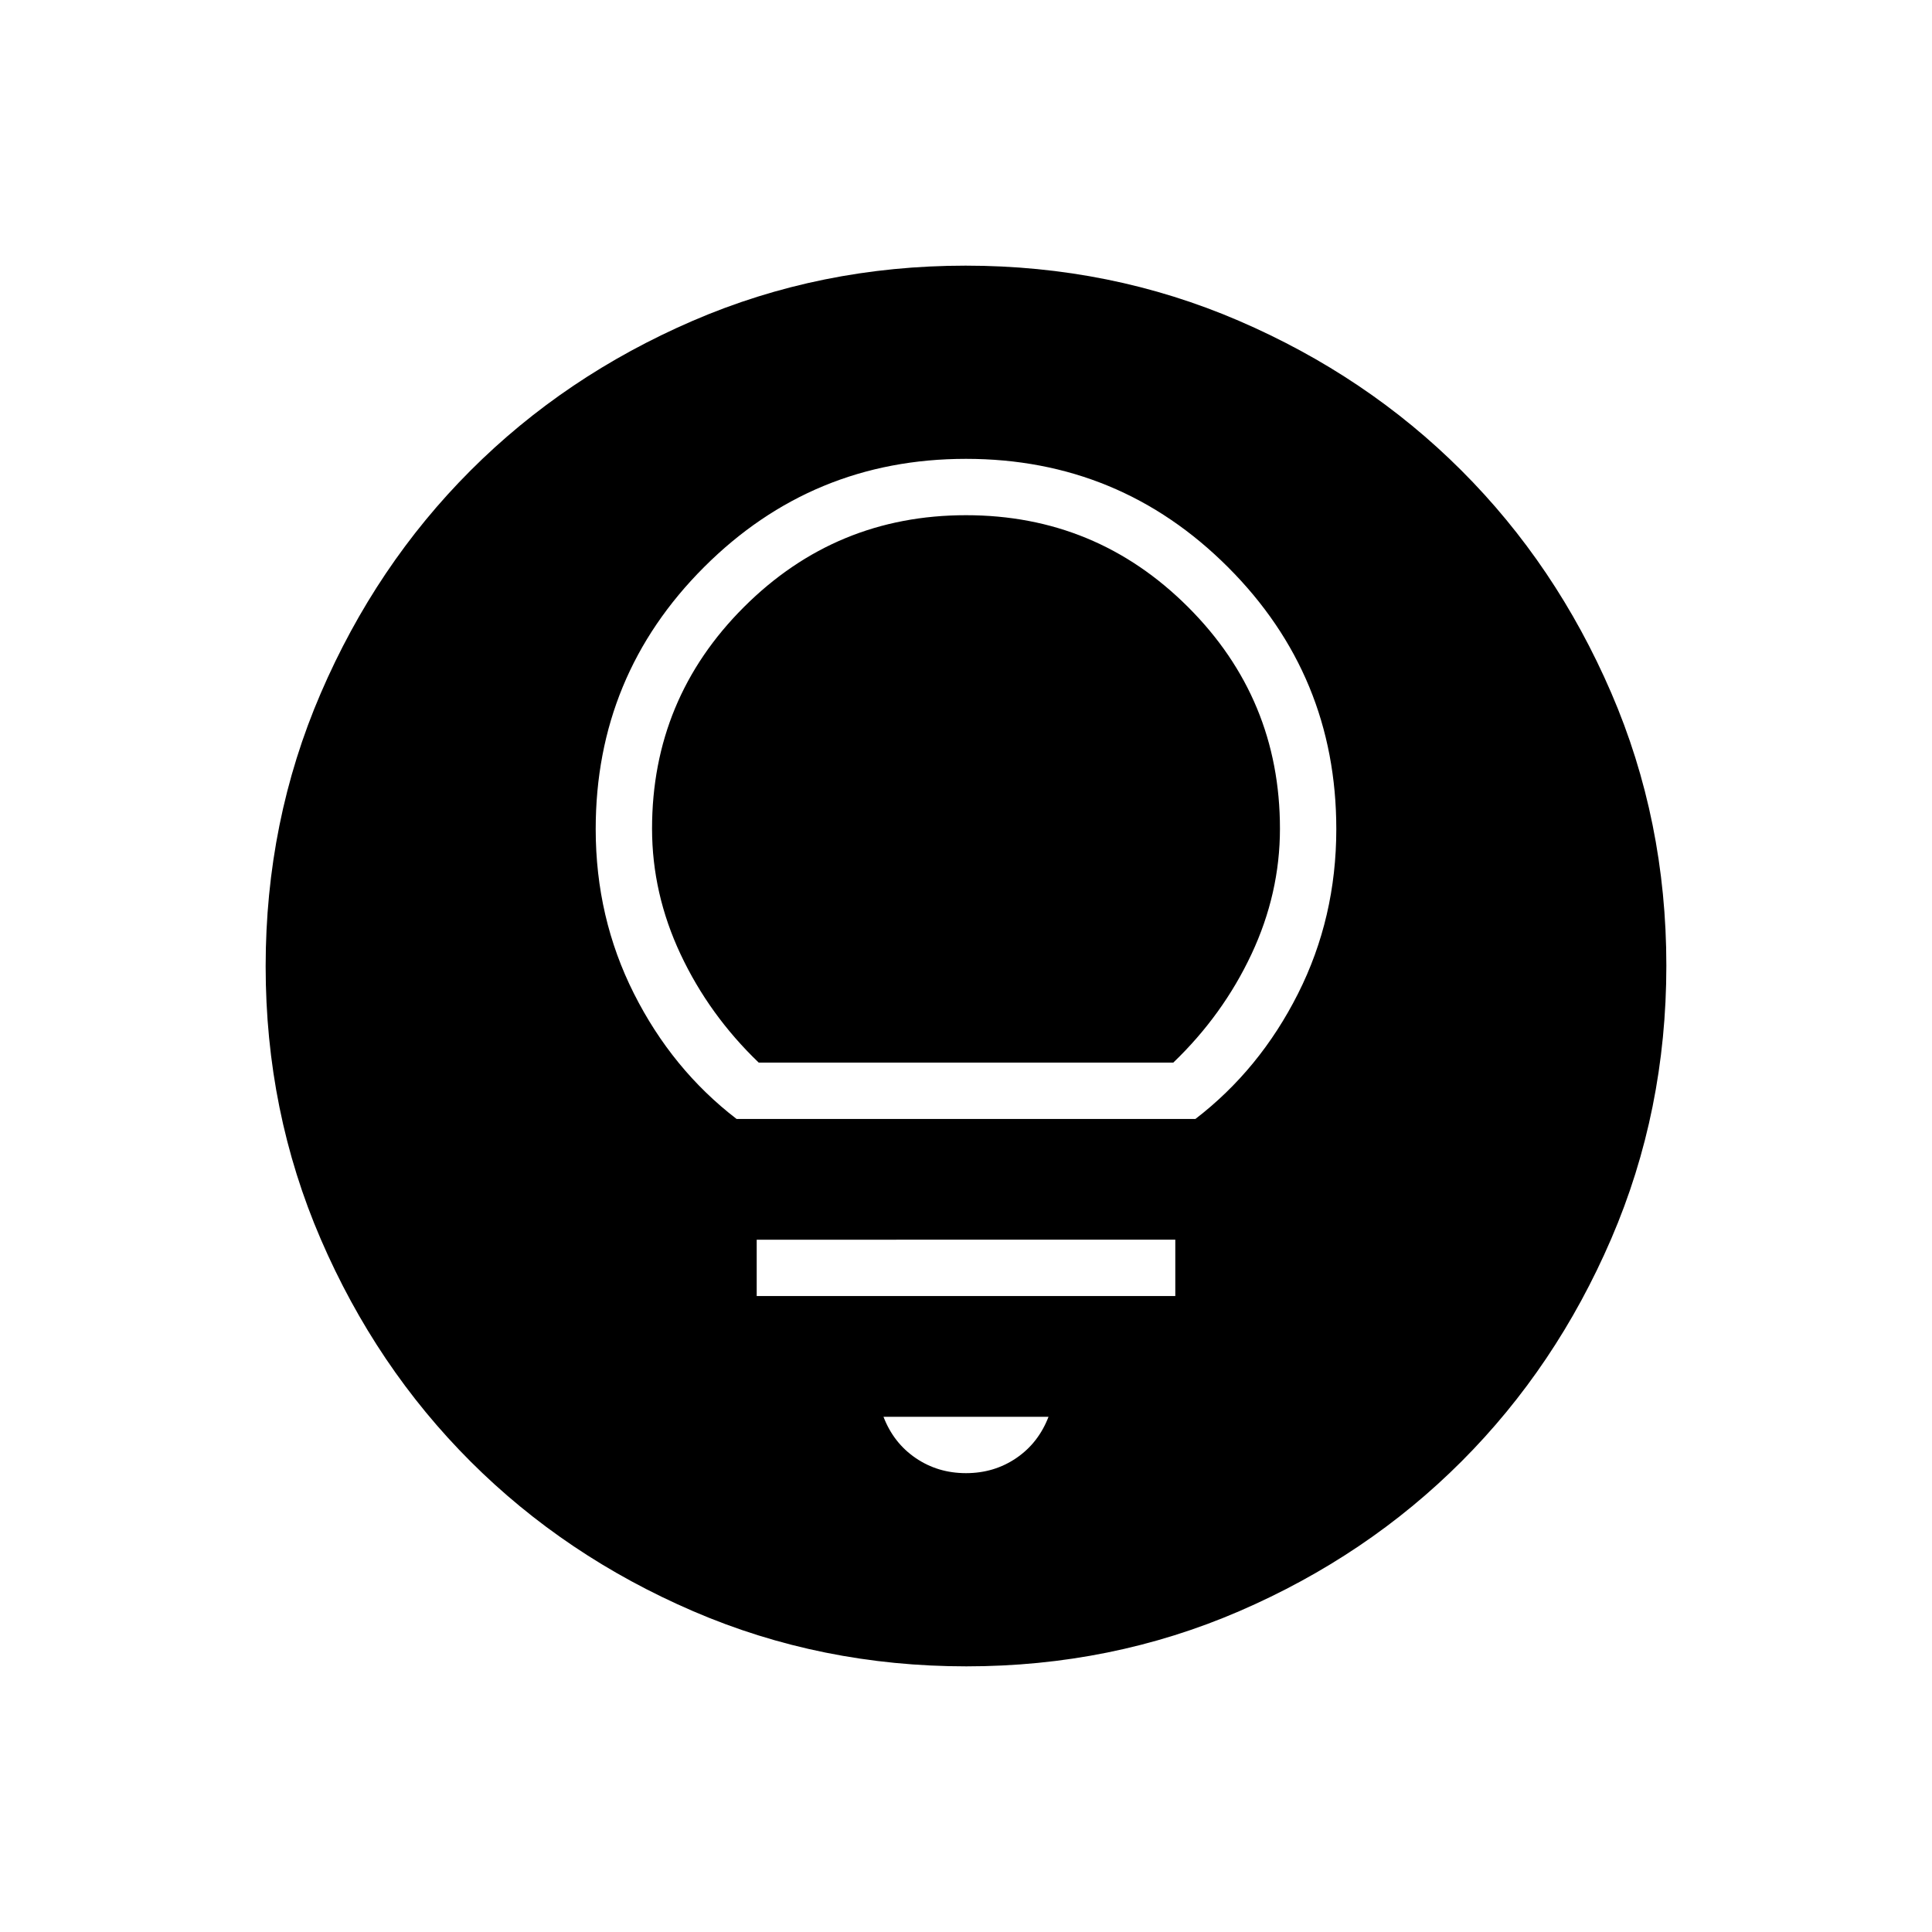 <svg xmlns="http://www.w3.org/2000/svg" height="24" viewBox="0 -960 960 960" width="24"><path d="M480.174-132Q408-132 344.442-159.391q-63.559-27.392-110.575-74.348-47.015-46.957-74.441-110.435Q132-407.652 132-479.826q0-72.174 27.391-135.732 27.392-63.559 74.348-110.574 46.957-47.016 110.435-74.442Q407.652-828 479.826-828q72.174 0 135.732 27.391 63.559 27.392 110.574 74.348 47.016 46.957 74.442 110.435Q828-552.348 828-480.174q0 72.174-27.391 135.732-27.392 63.559-74.348 110.575-46.957 47.015-110.435 74.441Q552.348-132 480.174-132ZM480-228q14 0 25-7.5t16-20.5h-82q5 13 16 20.5t25 7.5Zm-104-88h208v-28H376v28Zm-10-88h228q31.975-24.545 50.988-62.273Q664-504 664-548q0-76.36-53.82-130.18Q556.36-732 480-732q-76.36 0-130.18 53.82Q296-624.36 296-548q0 44 19.012 81.727Q334.025-428.545 366-404Zm11-28q-24.651-23.662-38.826-53.831Q324-516 324-548.26q0-64.521 45.686-110.131Q415.371-704 480-704q64.629 0 110.314 45.609Q636-612.781 636-548.26q0 32.26-14.174 62.429Q607.651-455.662 583-432H377Z"/></svg>